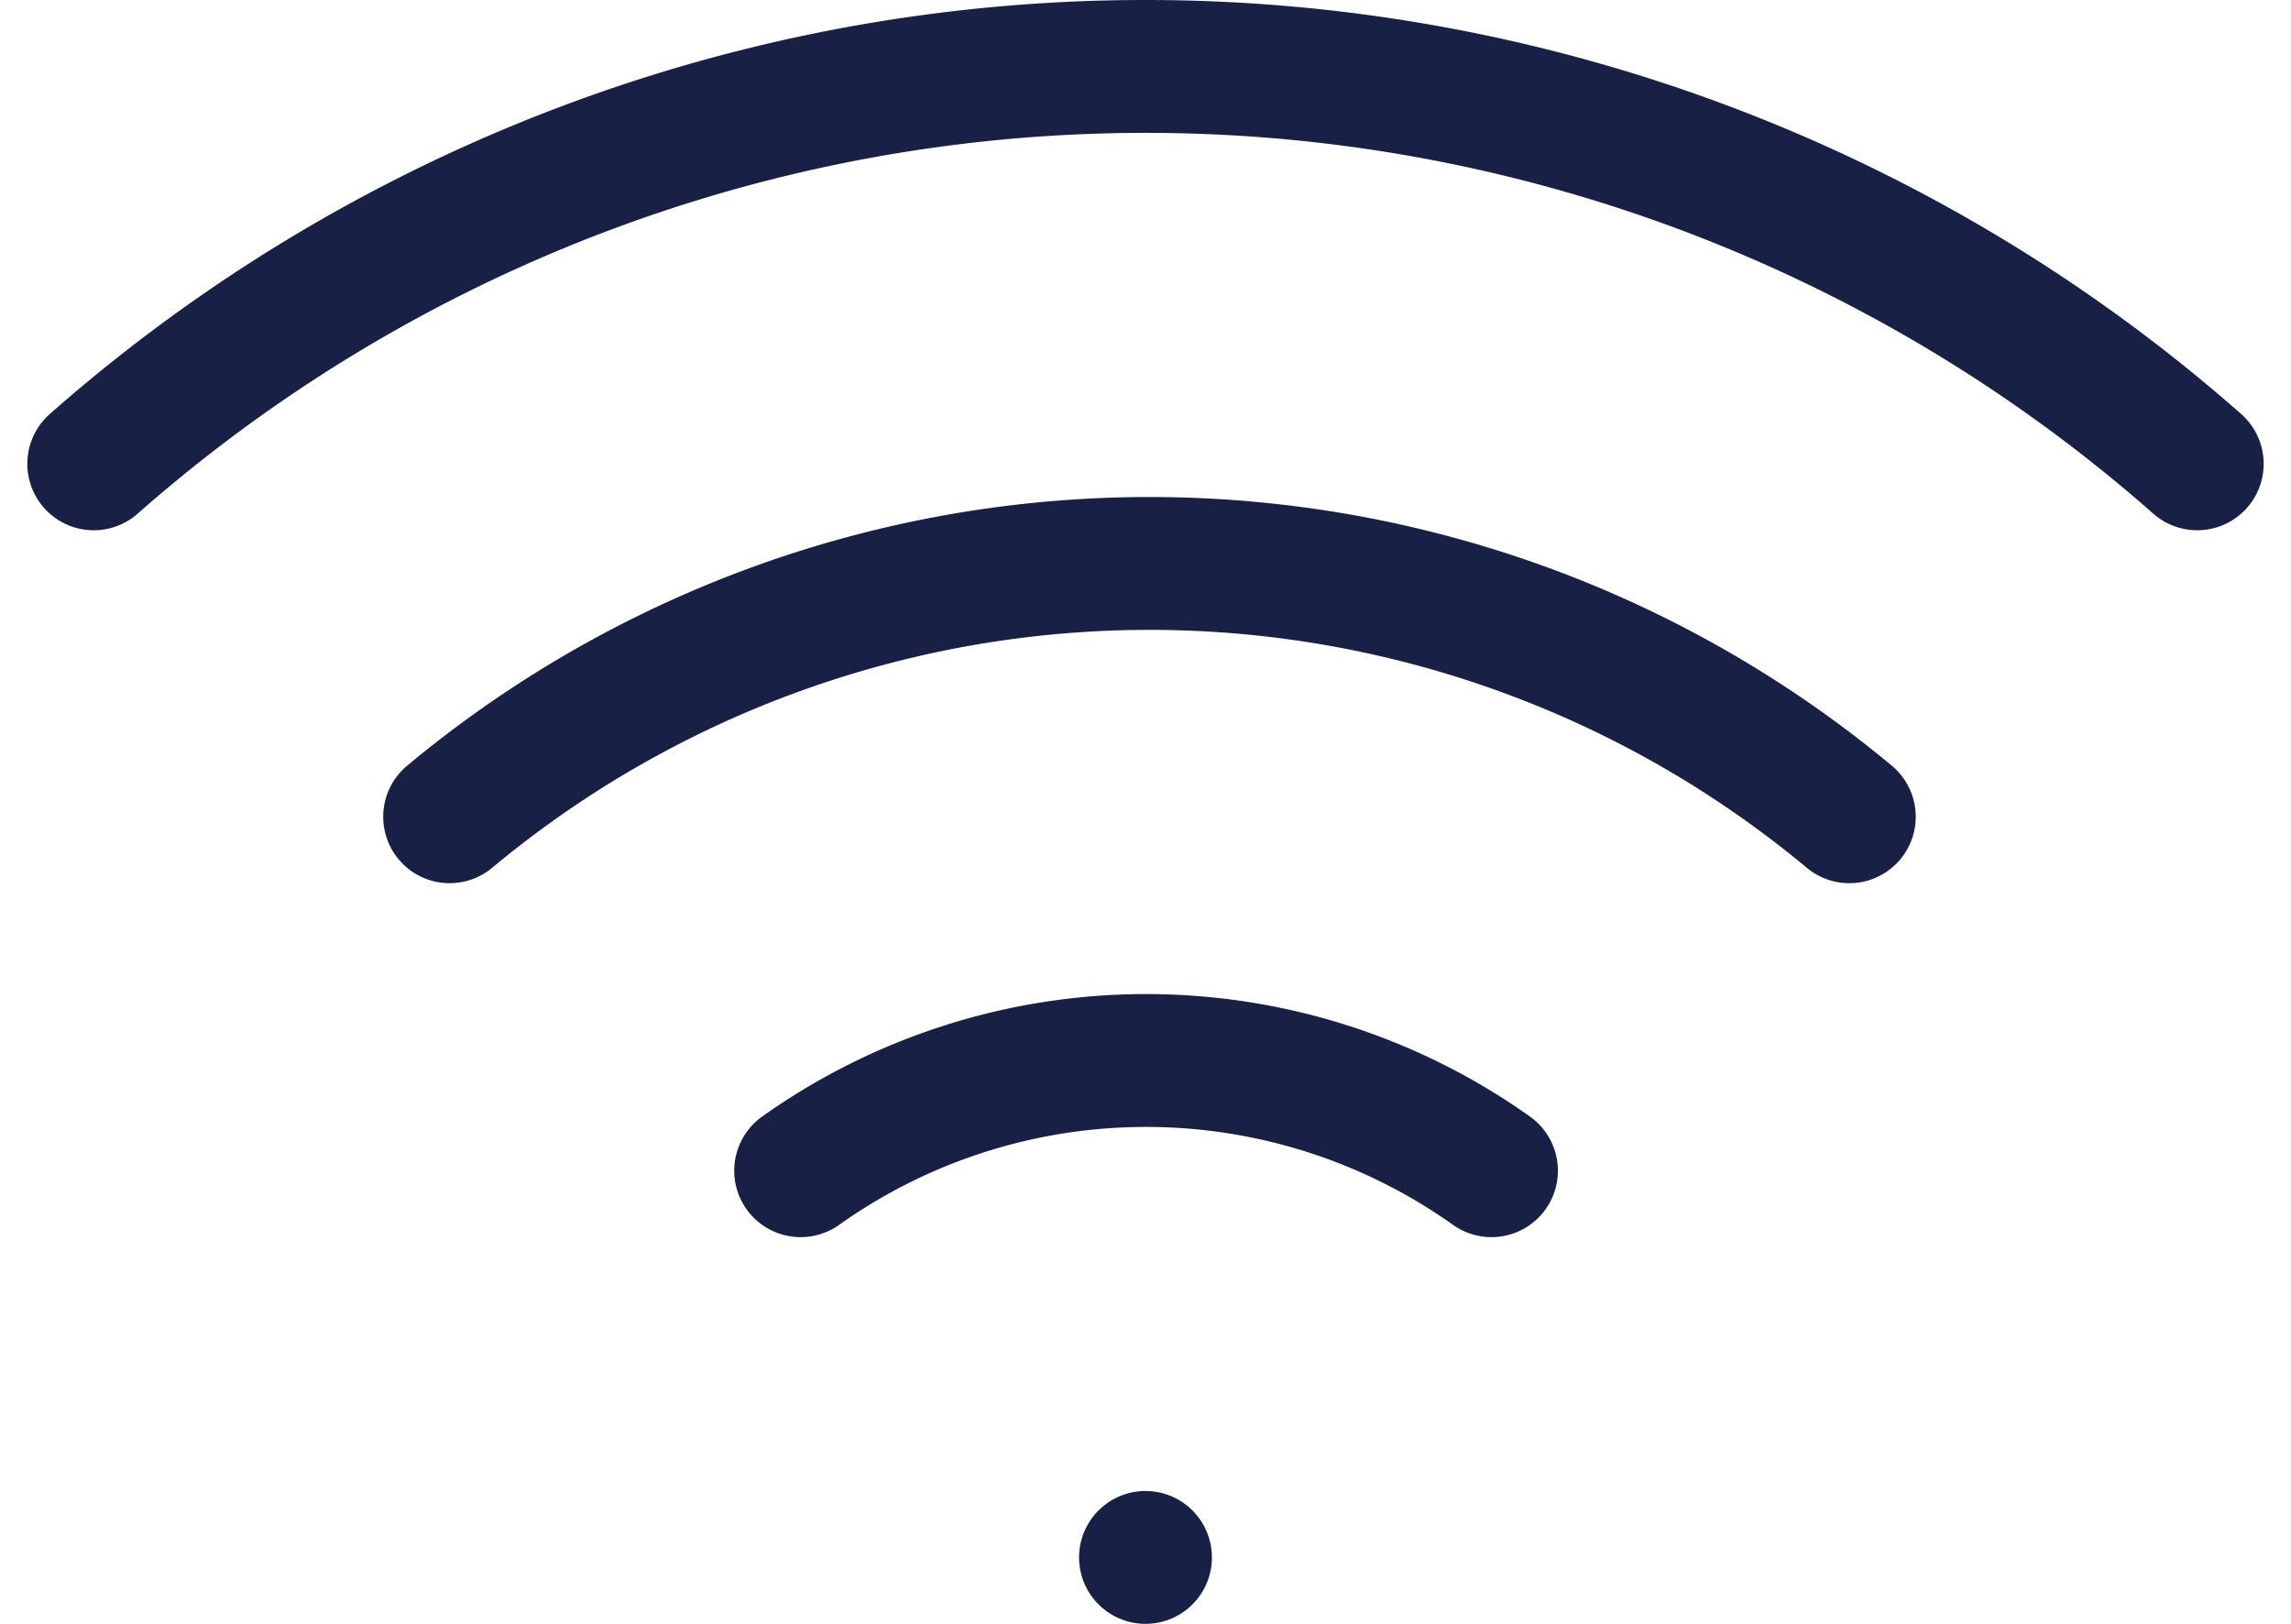 <svg xmlns="http://www.w3.org/2000/svg" width="103.469" height="73.332" viewBox="0 0 103.469 73.332">
  <g id="wifi-blue" transform="translate(2.104 -4.504)">
    <path id="Path_53" data-name="Path 53" d="M7.5,26.442a49.386,49.386,0,0,1,63.214,0" transform="translate(10.703 14.946)" fill="none" stroke="#182145" stroke-linecap="round" stroke-linejoin="round" stroke-width="6"/>
    <path id="Path_54" data-name="Path 54" d="M2.13,25.45a71.834,71.834,0,0,1,95,0" transform="translate(0 0)" fill="none" stroke="#182145" stroke-linecap="round" stroke-linejoin="round" stroke-width="6"/>
    <path id="Path_55" data-name="Path 55" d="M12.8,27.48a26.938,26.938,0,0,1,31.2,0" transform="translate(21.256 29.892)" fill="none" stroke="#182145" stroke-linecap="round" stroke-linejoin="round" stroke-width="6"/>
    <path id="Path_56" data-name="Path 56" d="M18,30h0" transform="translate(31.63 44.836)" fill="none" stroke="#182145" stroke-linecap="round" stroke-linejoin="round" stroke-width="6"/>
  </g>
</svg>
